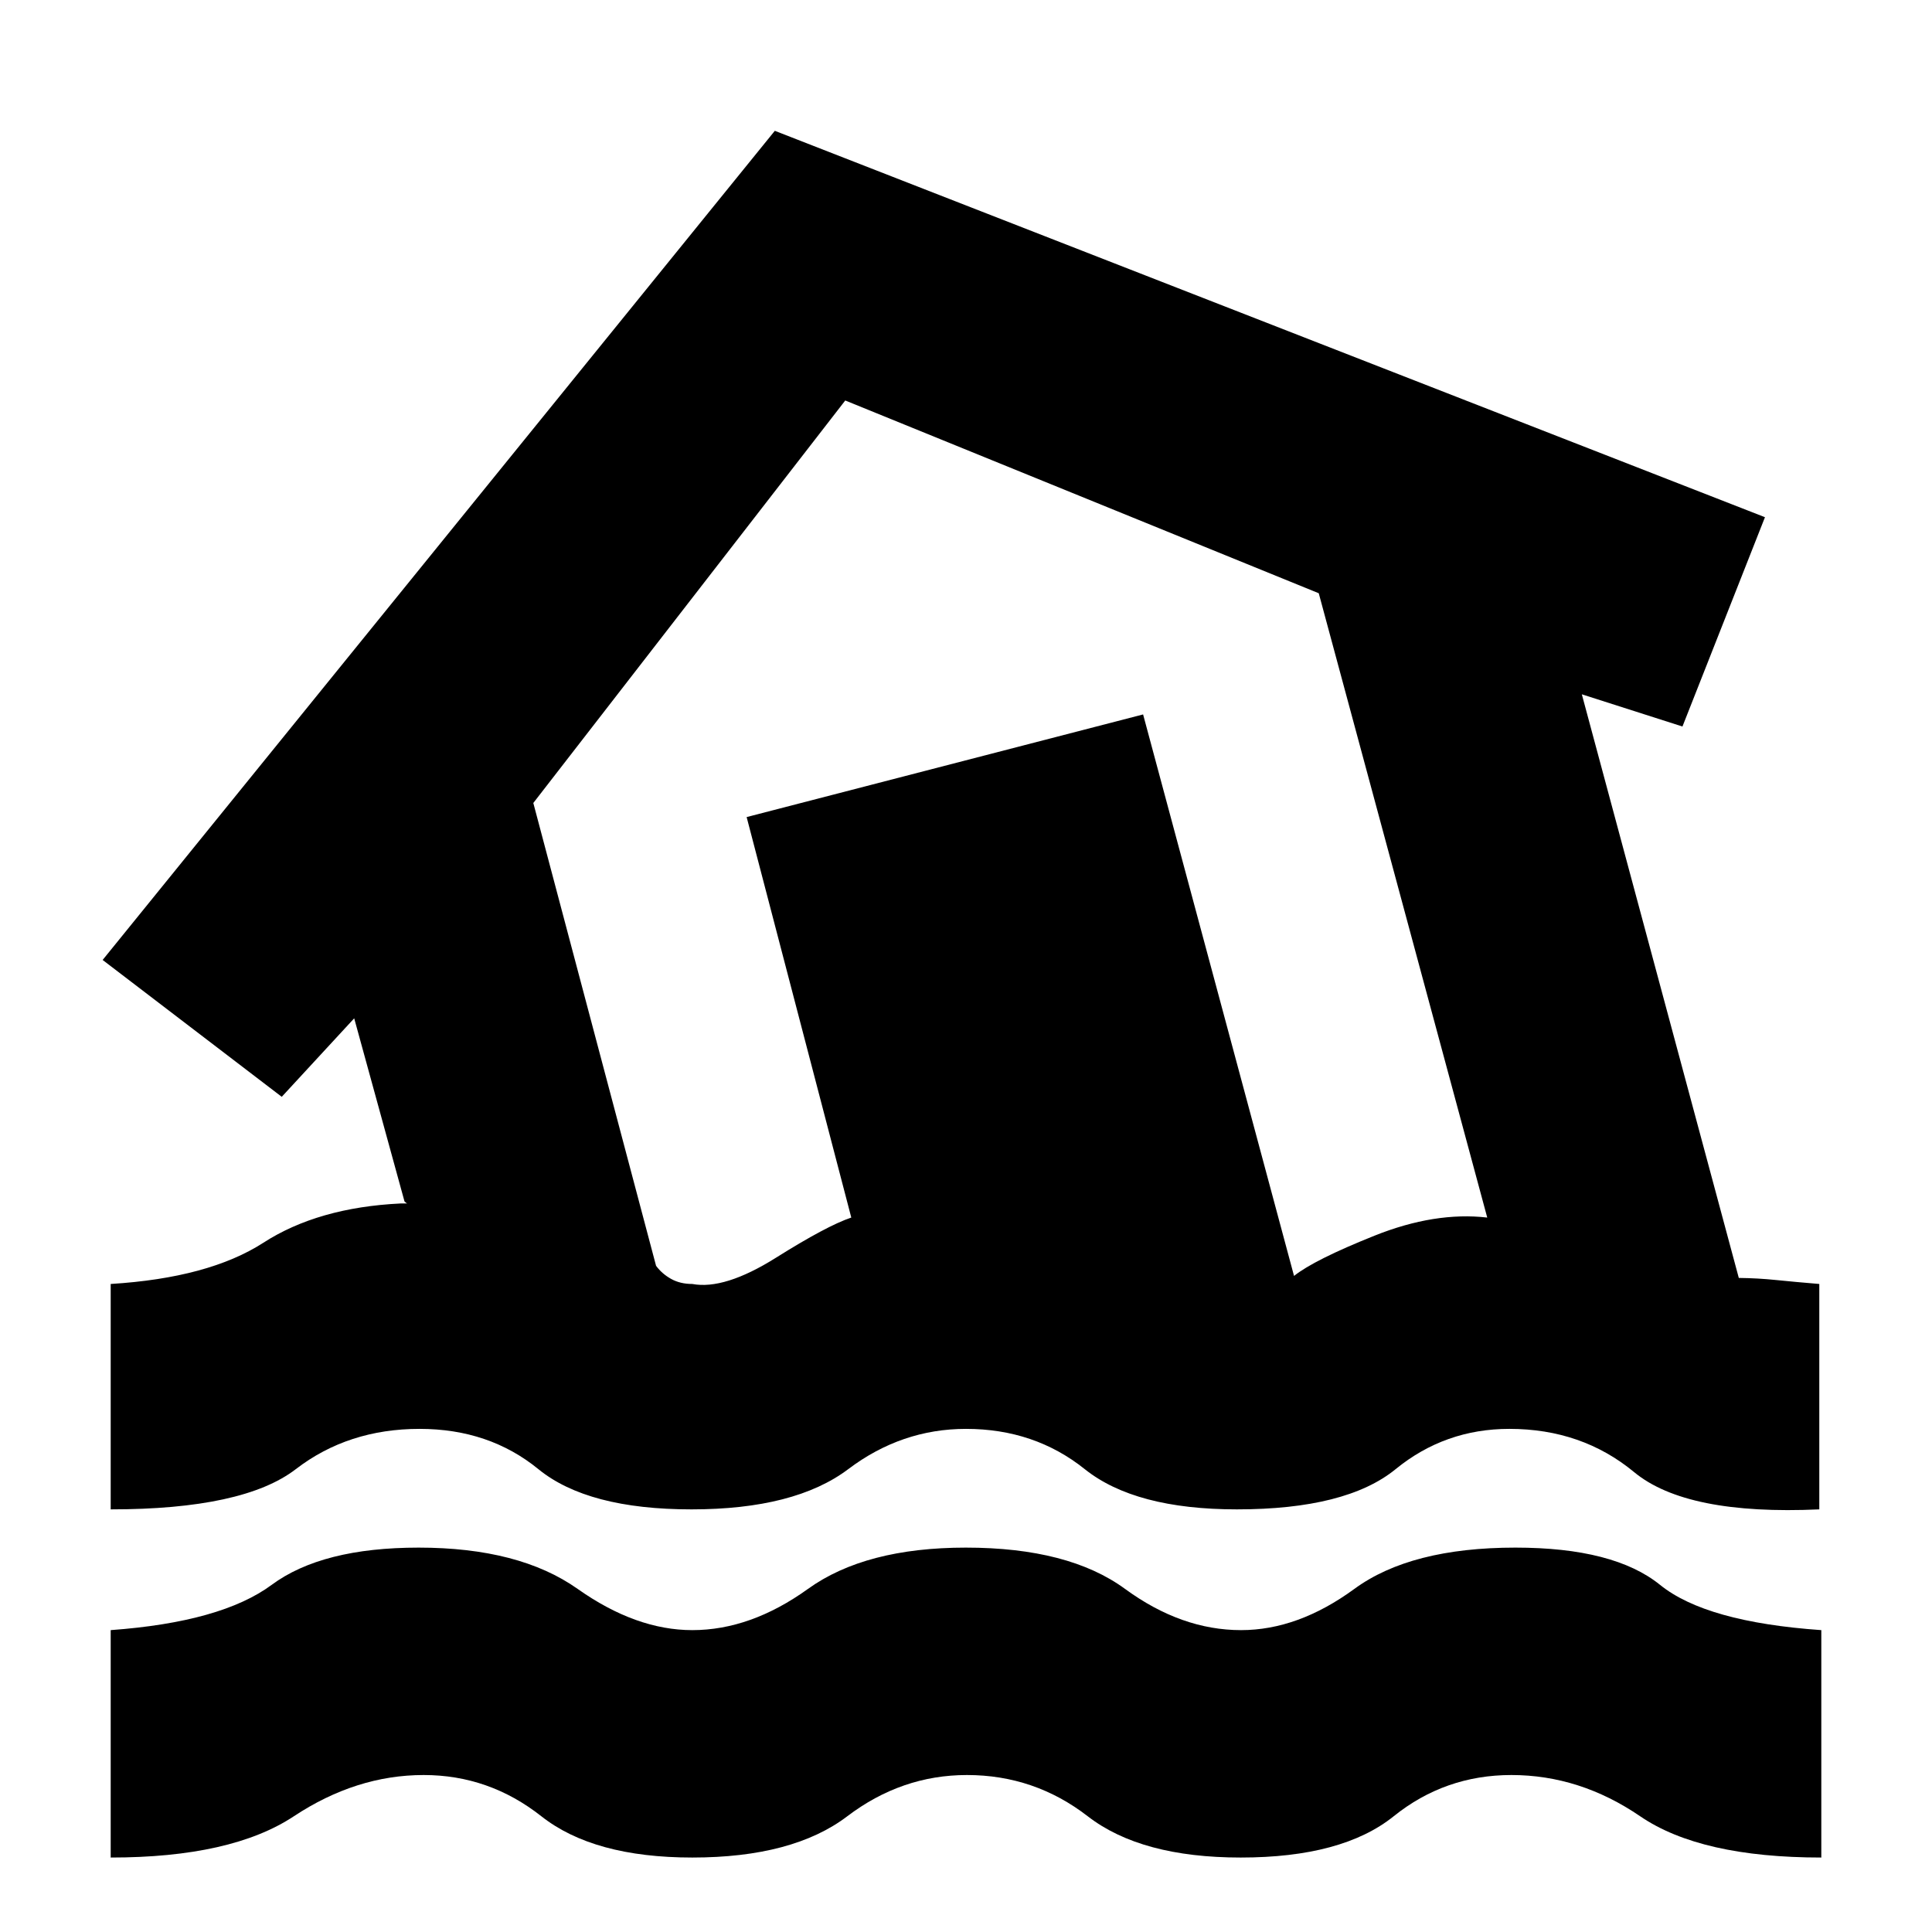<svg xmlns="http://www.w3.org/2000/svg" height="20" viewBox="0 -960 960 960" width="20"><path d="M55-37v-113q55-4 80-22.5t73-18.5q50 0 79 20.5t57 20.5q29 0 57.5-20.5t78.4-20.5q51.1 0 79.1 20.5 28 20.5 57.68 20.5Q645-150 673-170.5t80-20.5q49 0 71.85 18.5Q847.7-154 905-150v113q-60 0-90-20.5T751-78q-33 0-58.5 20.5t-76 20.5q-49.5 0-76-20.5T480.47-78Q448-78 421-57.5T344-37q-49 0-75-20.5T210.53-78Q177-78 146-57.5T55-37Zm288.61-173q-51.61 0-76.11-20t-58.99-20Q173-250 147-230t-92 20v-112q48.76-3 75.88-20.5Q158-360 199-362h3.5q-.5 0-1.5-1l-25-91-36 39-89-68 334-412 492 192-41 104-50-16 78 290q9.34.09 18.67 1.05Q892-323 904-322v112q-66 3-92-18.5T750-250q-32 0-56.5 20t-78.89 20Q564-210 539-230t-59-20q-32 0-58.5 20t-77.89 20Zm.39-112q16 3 41.5-13t37.5-20l-52-199 197-51 75 279q10-8 40-20t56-9l-83.72-310.22L420-761 265-561l61 230q3 4 7.5 6.5T344-322Zm131-216Z"/></svg>
